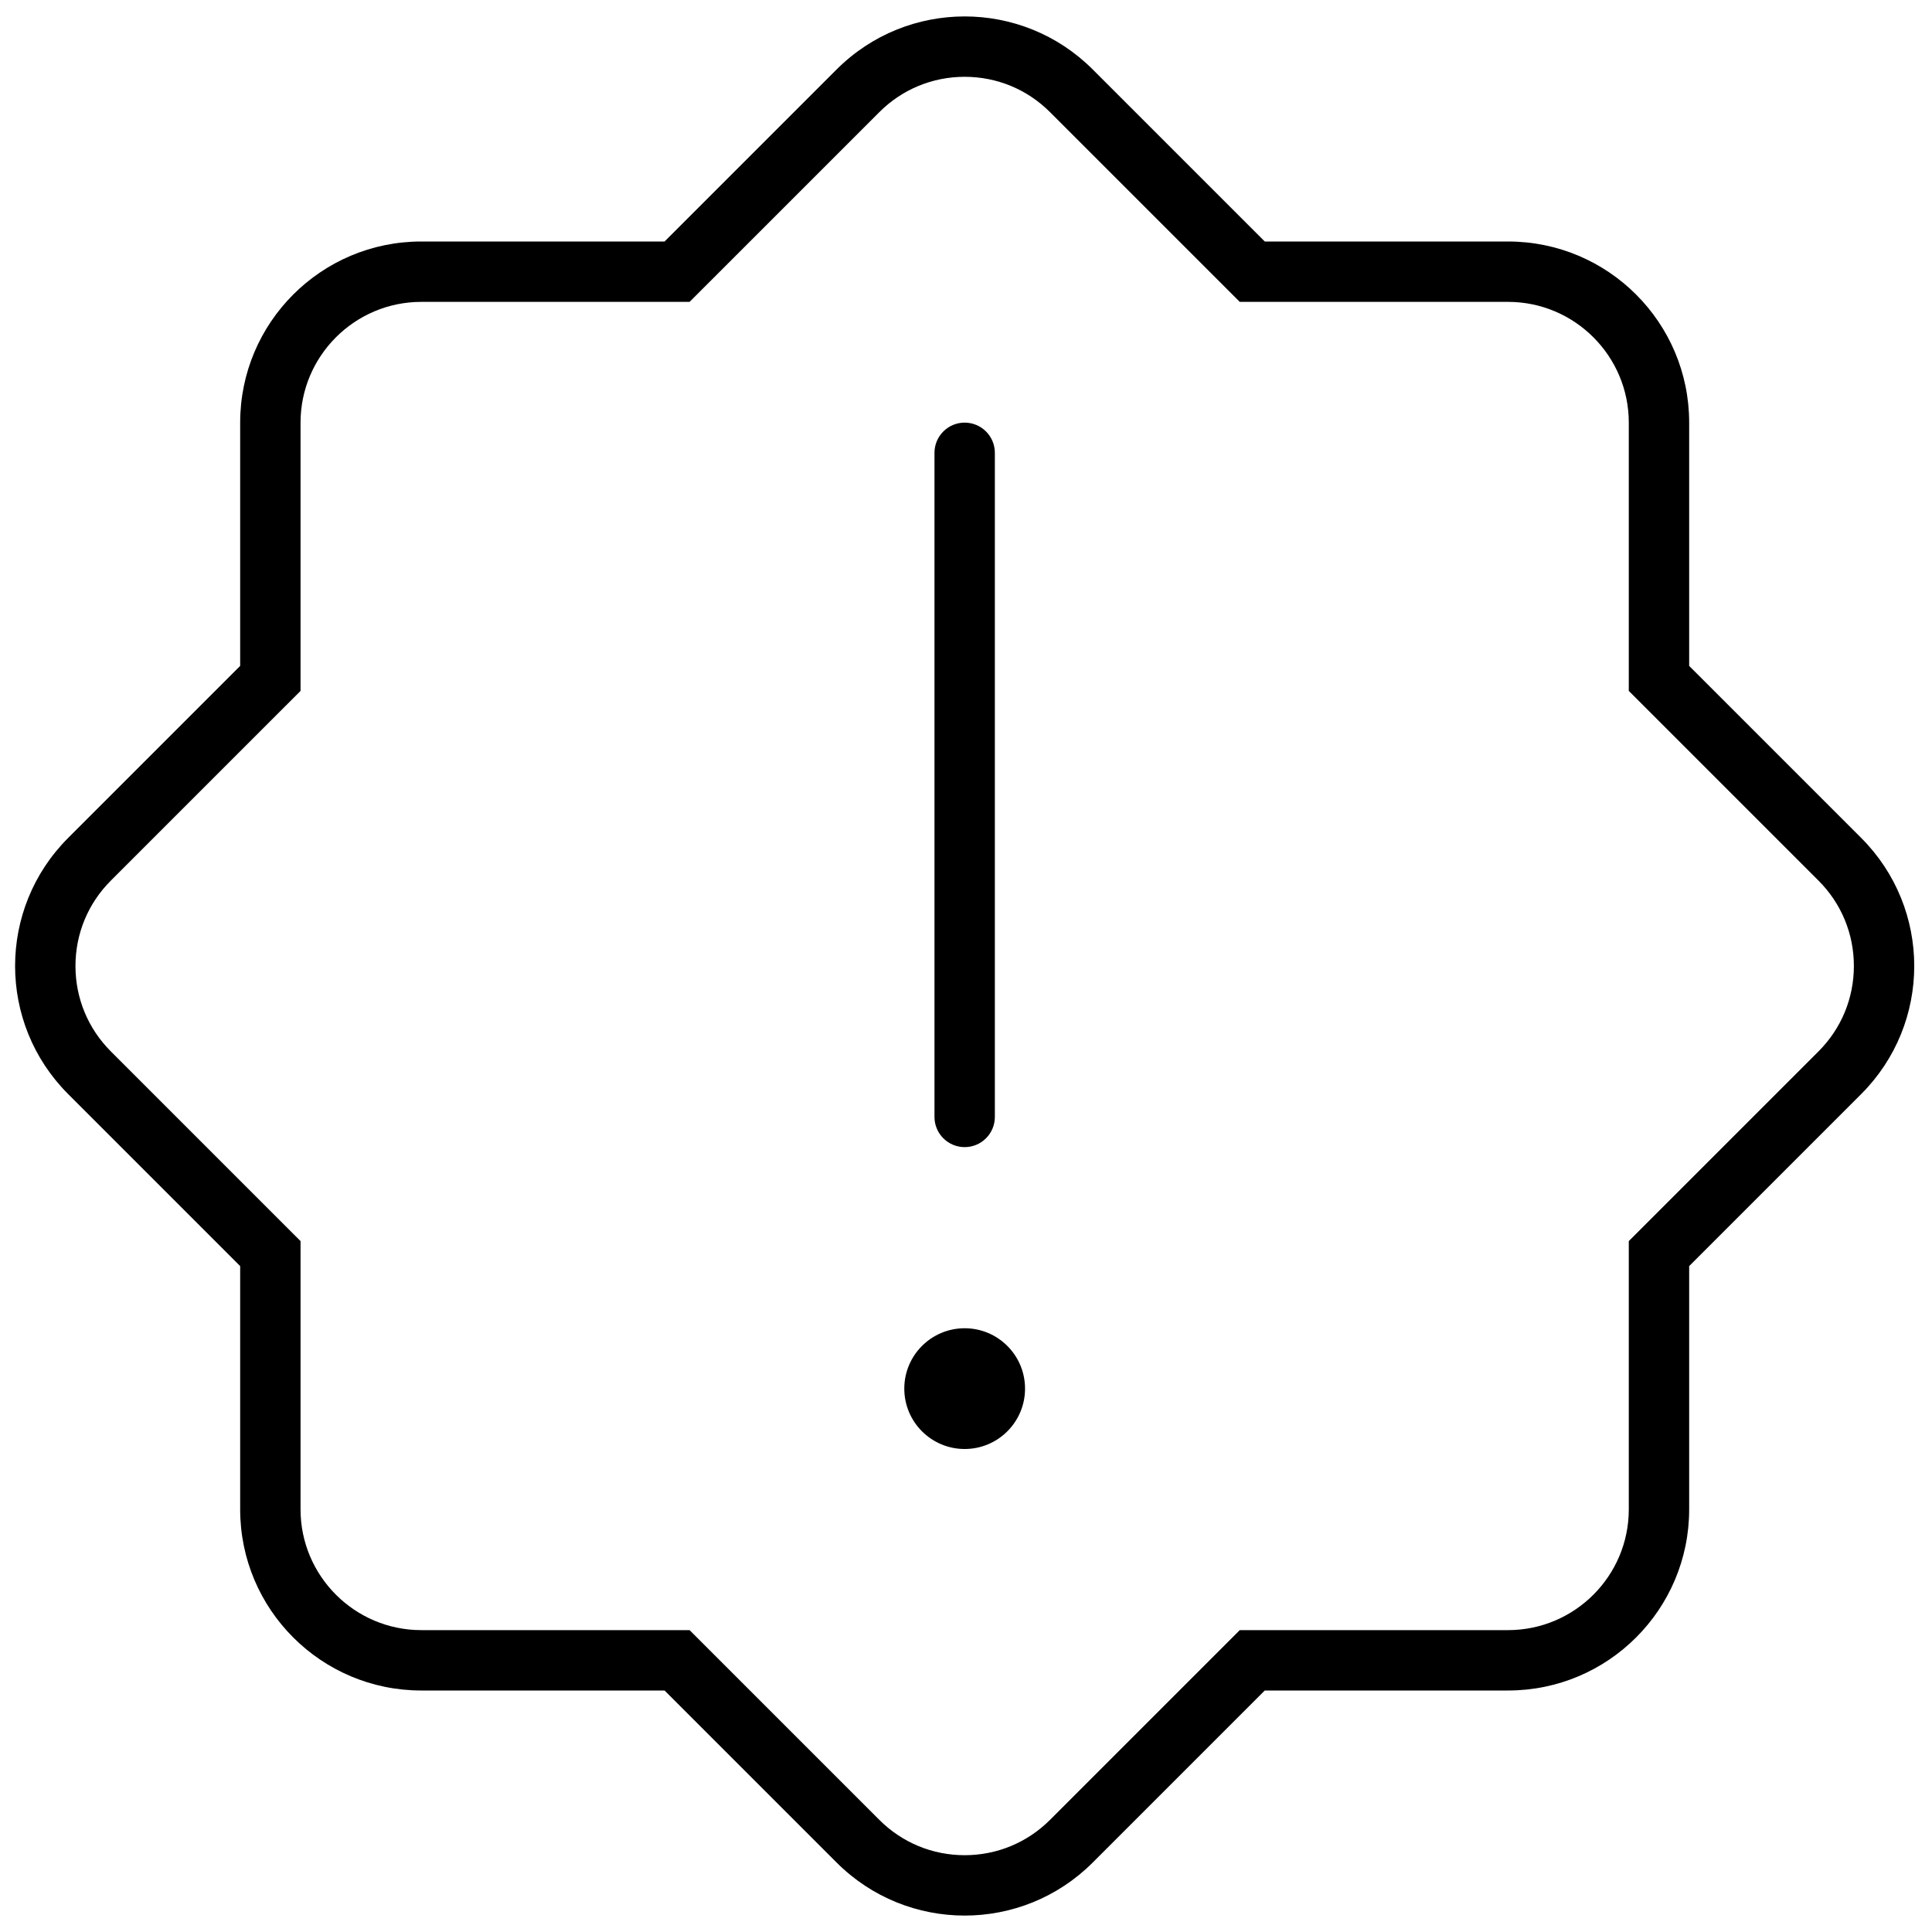 <svg xmlns="http://www.w3.org/2000/svg" viewBox="0 0 512 512"><!-- Font Awesome Pro 6.0.0-alpha2 by @fontawesome - https://fontawesome.com License - https://fontawesome.com/license (Commercial License) -->
    <path d="M493.235 222.059L447.647 176.471V112C447.647 85.49 426.157 64 399.647 64H335.177L289.589 18.412C280.216 9.039 267.933 4.354 255.647 4.354C243.364 4.354 231.079 9.039 221.706 18.412L176.118 64H111.647C85.138 64 63.647 85.49 63.647 112V176.471L18.06 222.059C-0.687 240.803 -0.687 271.195 18.06 289.941L63.647 335.529V400C63.647 426.51 85.138 448 111.647 448H176.118L221.706 493.588C231.079 502.959 243.364 507.646 255.647 507.646C267.933 507.646 280.216 502.959 289.589 493.588L335.177 448H399.647C426.157 448 447.647 426.51 447.647 400V335.529L493.235 289.941C511.981 271.195 511.981 240.803 493.235 222.059ZM481.923 278.629L436.335 324.217L431.647 328.902V400C431.647 417.645 417.292 432 399.647 432H328.55L278.276 482.273C272.231 488.316 264.194 491.646 255.647 491.646S239.063 488.316 233.021 482.273L182.745 432H111.647C94.003 432 79.647 417.645 79.647 400V328.902L74.96 324.217L29.372 278.629C23.329 272.584 19.999 264.547 19.999 256S23.329 239.416 29.372 233.373L74.96 187.785L79.647 183.1V112C79.647 94.355 94.003 80 111.647 80H182.745L233.021 29.727C239.065 23.682 247.101 20.354 255.647 20.354S272.231 23.682 278.274 29.727L328.55 80H399.647C417.292 80 431.647 94.355 431.647 112V183.1L436.335 187.785L481.923 233.373C487.968 239.416 491.296 247.453 491.296 256S487.966 272.584 481.923 278.629ZM255.647 304C260.054 304 263.647 300.422 263.647 296V120C263.647 115.578 260.054 112 255.647 112S247.647 115.578 247.647 120V296C247.647 300.422 251.241 304 255.647 304ZM255.647 352C246.812 352 239.647 359.164 239.647 368S246.812 384 255.647 384S271.647 376.836 271.647 368S264.483 352 255.647 352Z"/>
</svg>